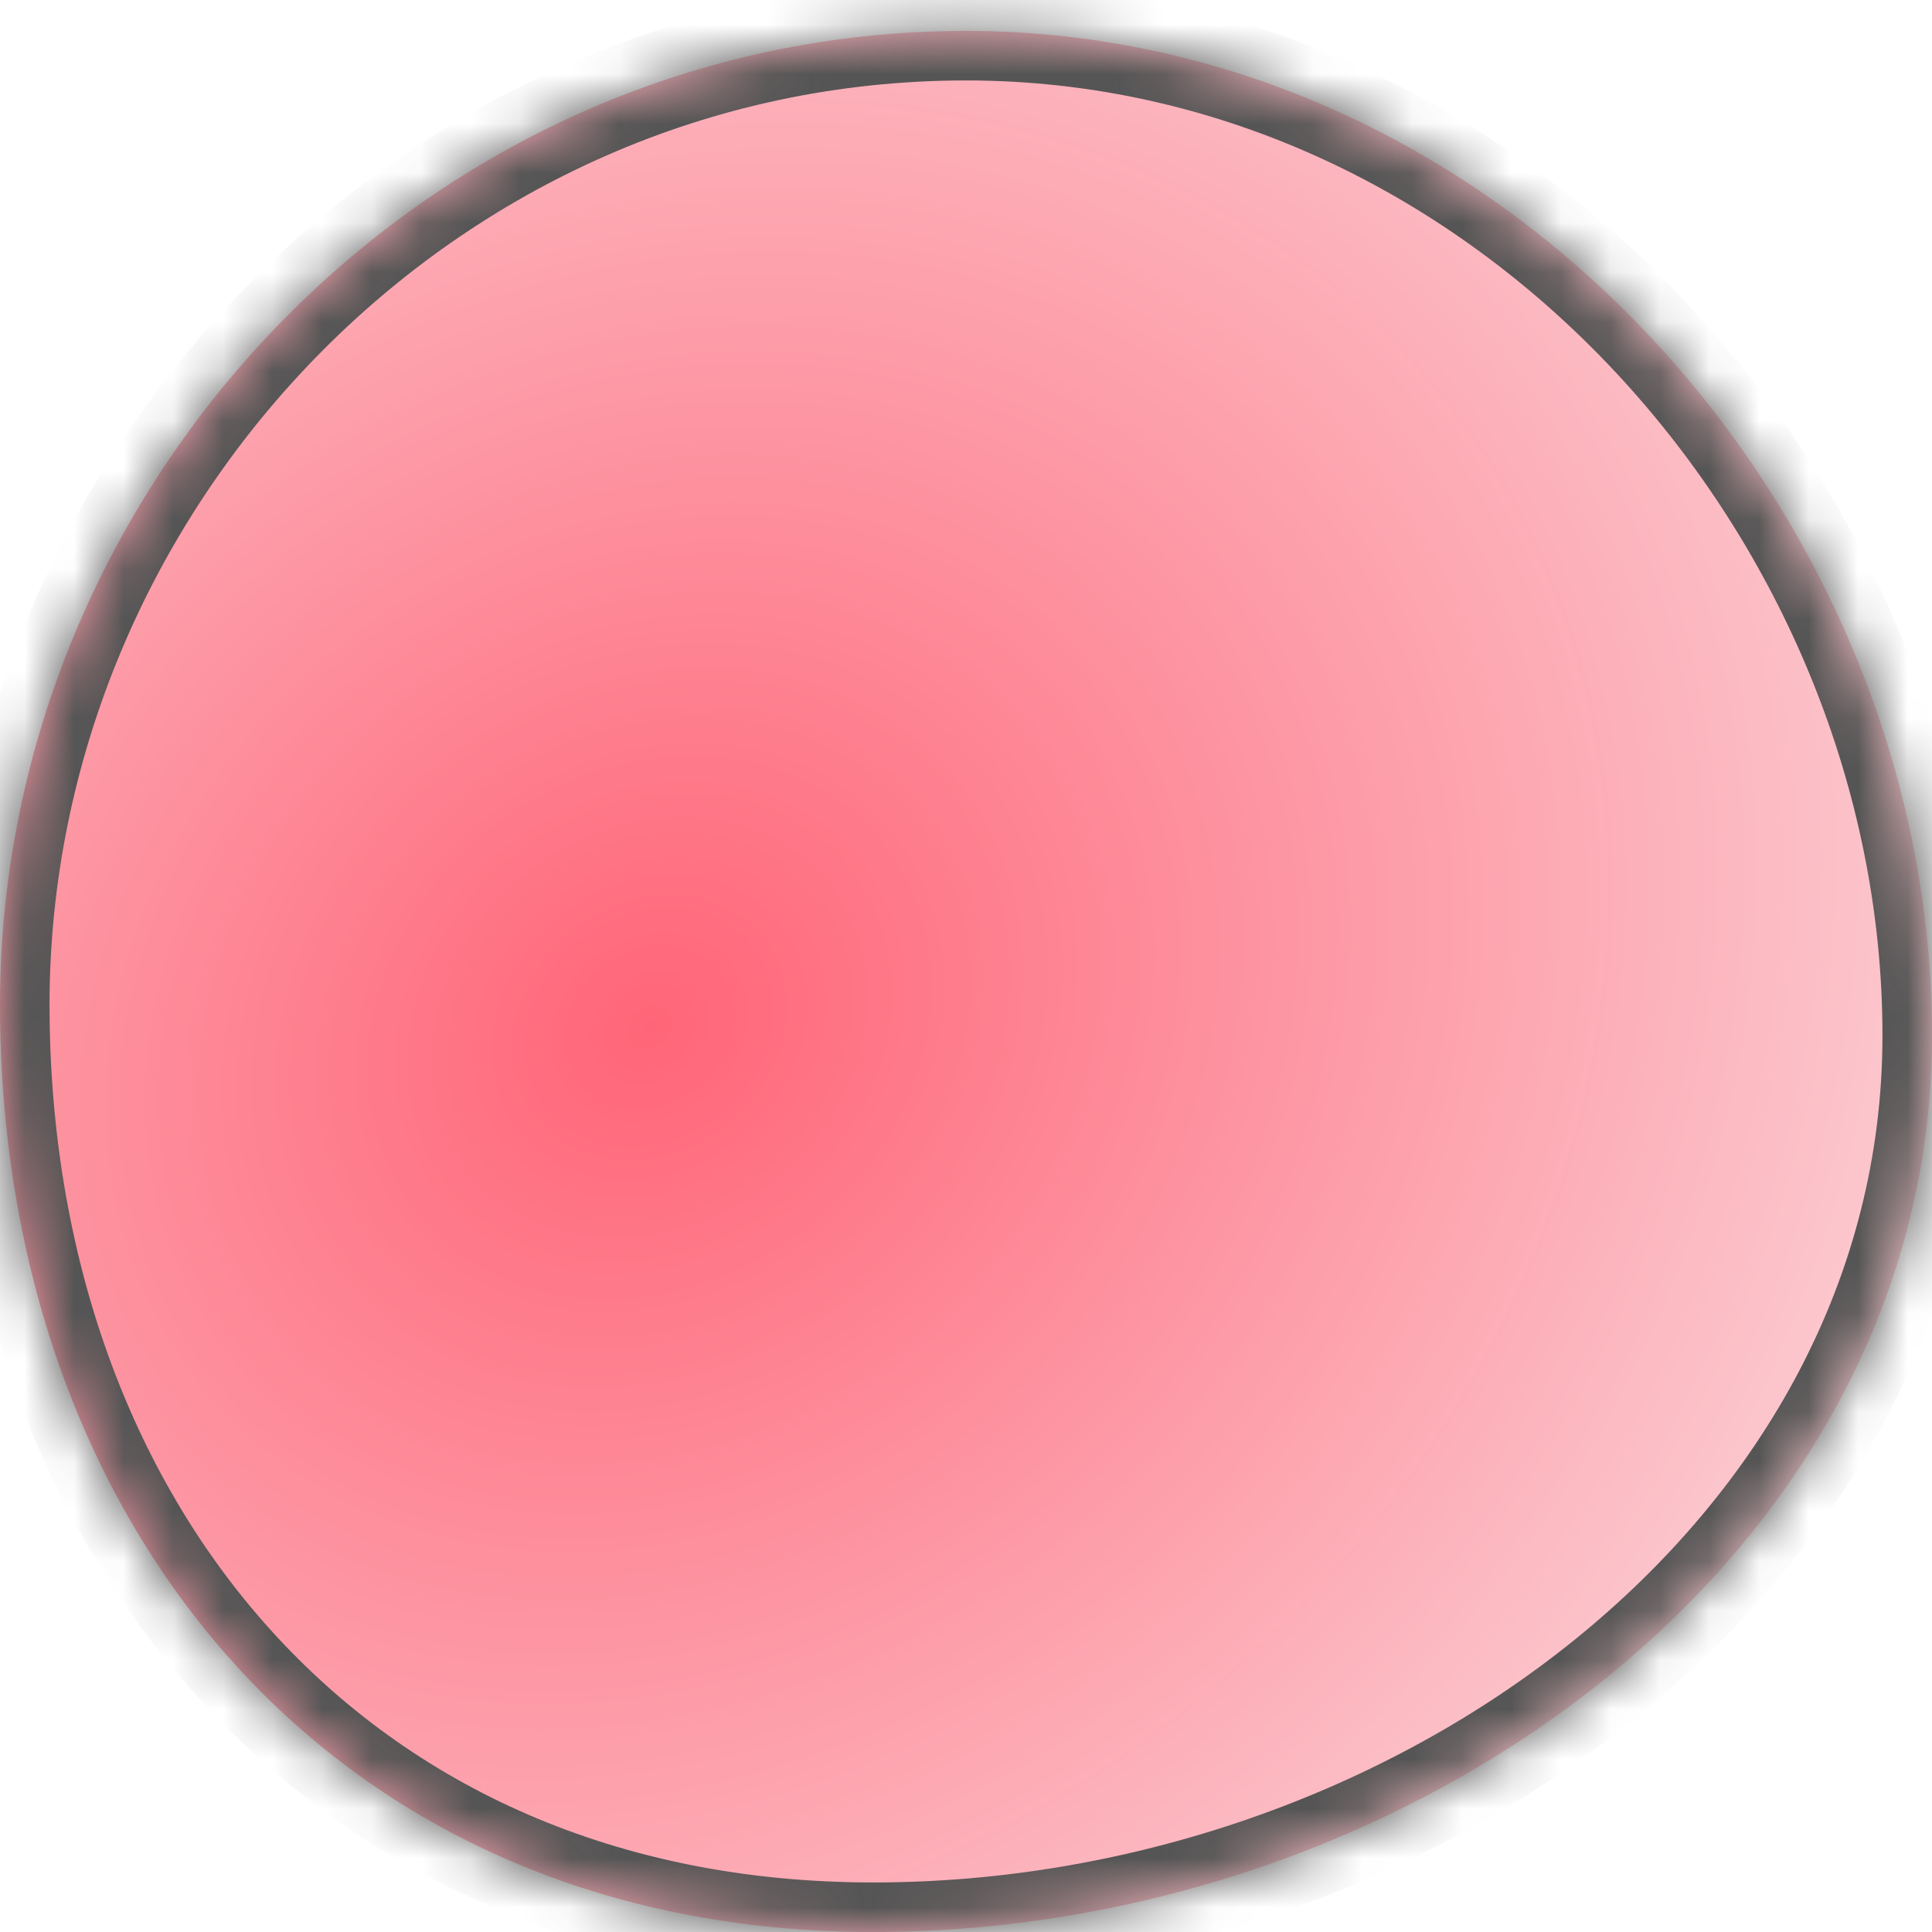 ﻿<?xml version="1.0" encoding="utf-8"?>
<svg version="1.1" xmlns:xlink="http://www.w3.org/1999/xlink" width="39px" height="39px" xmlns="http://www.w3.org/2000/svg">
  <defs>
    <radialGradient cx="13.118" cy="20.75" r="32.689" gradientTransform="matrix(-0.784 0.62 -0.531 -0.671 34.417 26.53 )" gradientUnits="userSpaceOnUse" id="RadialGradient303">
      <stop id="Stop304" stop-color="#ff6578" offset="0" />
      <stop id="Stop305" stop-color="#fbdade" offset="1" />
    </radialGradient>
    <mask fill="white" id="clip306">
      <path d="M 39 20.904  C 39 10.421  30.42 0.624  19.5 0.624  C 8.58 0.624  0 9.797  0 20.28  C 0 30.763  6.708 39  17.628 39  C 28.548 39  39 31.387  39 20.904  Z " fill-rule="evenodd" />
    </mask>
  </defs>
  <g transform="matrix(1 0 0 1 -128 -104 )">
    <path d="M 39 20.904  C 39 10.421  30.42 0.624  19.5 0.624  C 8.58 0.624  0 9.797  0 20.28  C 0 30.763  6.708 39  17.628 39  C 28.548 39  39 31.387  39 20.904  Z " fill-rule="nonzero" fill="url(#RadialGradient303)" stroke="none" transform="matrix(1 0 0 1 128 104 )" />
    <path d="M 39 20.904  C 39 10.421  30.42 0.624  19.5 0.624  C 8.58 0.624  0 9.797  0 20.28  C 0 30.763  6.708 39  17.628 39  C 28.548 39  39 31.387  39 20.904  Z " stroke-width="2" stroke="#555555" fill="none" transform="matrix(1 0 0 1 128 104 )" mask="url(#clip306)" />
  </g>
</svg>